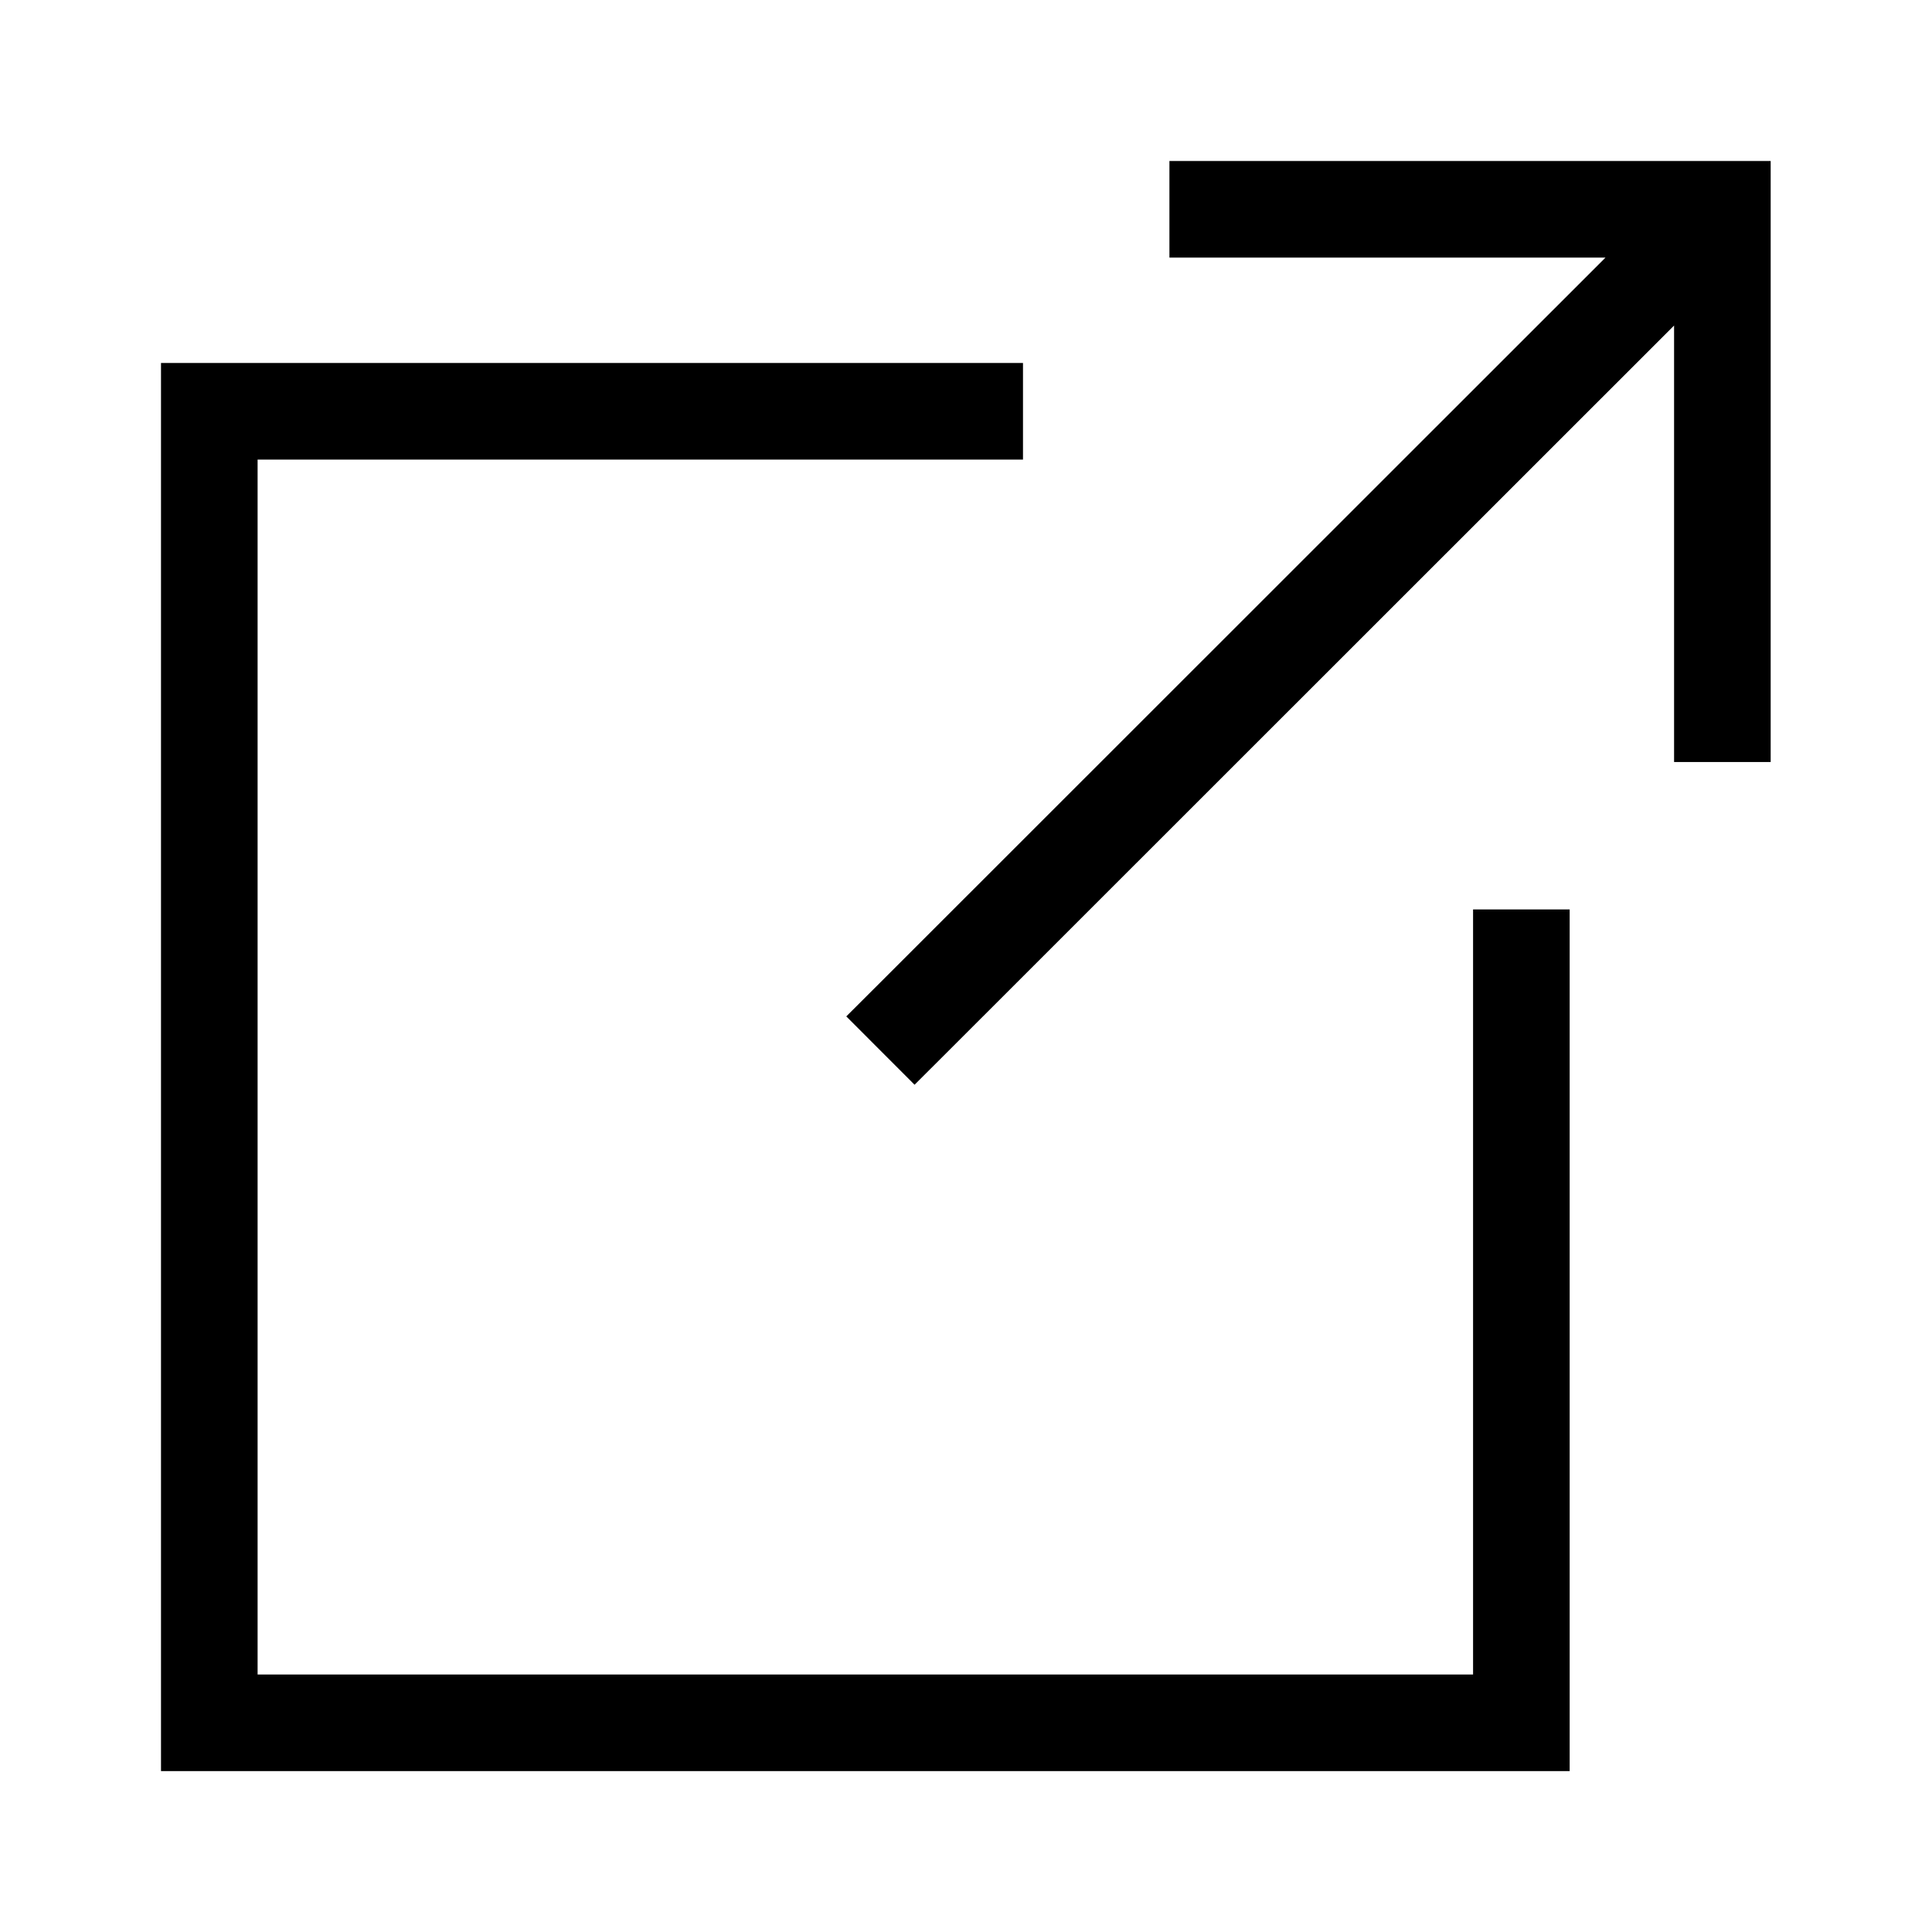 <svg width="24" height="24" viewBox="0 0 24 24" fill="none" xmlns="http://www.w3.org/2000/svg">
<path fill-rule="evenodd" clip-rule="evenodd" d="M14.527 2H15.127H21.396H21.996V2.6V8.866V9.466H20.796V8.866V4.044L11.786 13.051L11.361 13.475L10.513 12.626L10.938 12.202L19.944 3.2H15.127H14.527V2ZM2 4.509H2.6H12.108H12.708V5.709H12.108H3.2V20.801H18.299V11.897V11.297H19.499V11.897V21.401V22.001H18.899H2.6H2V21.401V5.109V4.509Z" fill="black"/>
</svg>

